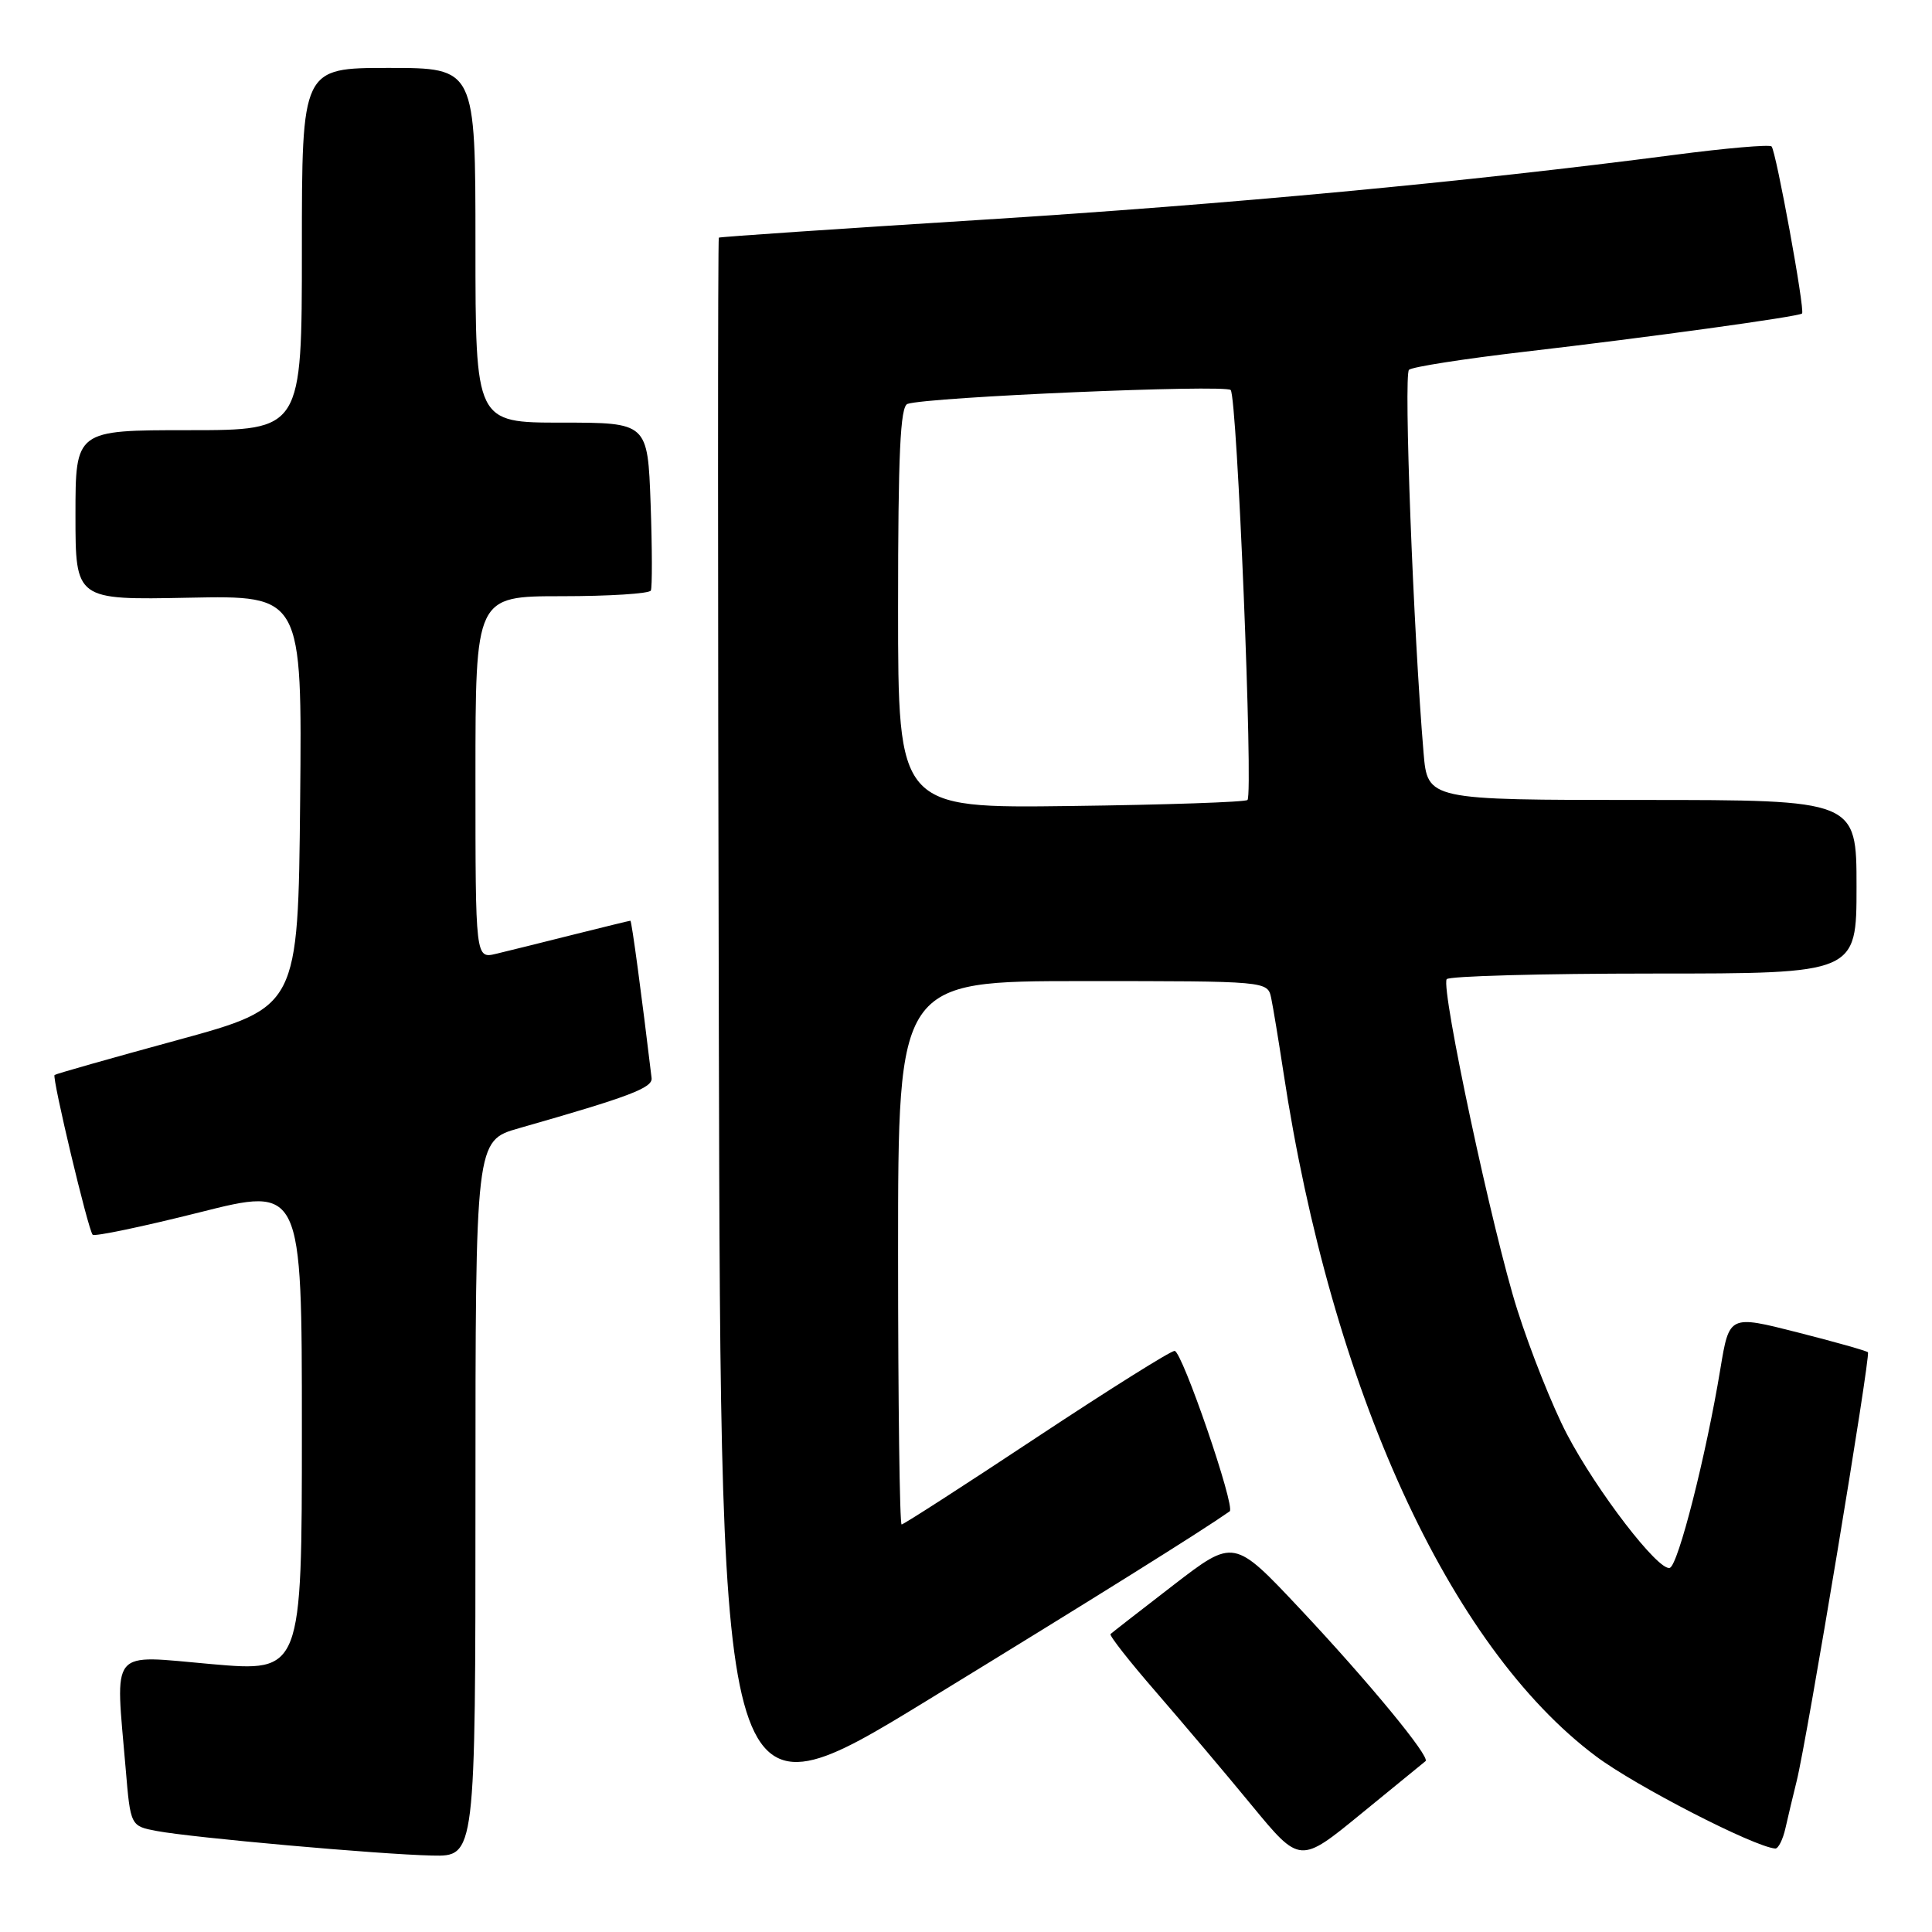 <?xml version="1.0" encoding="UTF-8" standalone="no"?>
<!DOCTYPE svg PUBLIC "-//W3C//DTD SVG 1.1//EN" "http://www.w3.org/Graphics/SVG/1.1/DTD/svg11.dtd" >
<svg xmlns="http://www.w3.org/2000/svg" xmlns:xlink="http://www.w3.org/1999/xlink" version="1.1" viewBox="0 0 256 256">
 <g >
 <path fill="currentColor"
d=" M 188.89 233.36 C 189.57 232.83 181.36 222.87 172.26 213.18 C 163.50 203.86 163.50 203.86 155.50 210.02 C 151.10 213.41 147.34 216.34 147.15 216.52 C 146.96 216.71 149.66 220.15 153.16 224.18 C 156.65 228.21 162.38 234.98 165.88 239.24 C 172.25 246.97 172.25 246.97 180.37 240.32 C 184.84 236.66 188.68 233.53 188.89 233.36 Z  M 63.00 198.57 C 63.00 151.14 63.00 151.14 68.75 149.50 C 83.40 145.32 86.49 144.15 86.34 142.85 C 85.04 131.97 83.70 122.00 83.53 122.00 C 83.42 122.00 79.99 122.84 75.91 123.86 C 71.83 124.89 67.26 126.02 65.75 126.38 C 63.00 127.04 63.00 127.04 63.00 103.02 C 63.00 79.00 63.00 79.00 74.44 79.00 C 80.73 79.00 86.04 78.66 86.24 78.25 C 86.43 77.84 86.42 72.66 86.21 66.75 C 85.82 56.00 85.82 56.00 74.41 56.00 C 63.00 56.00 63.00 56.00 63.00 32.50 C 63.00 9.00 63.00 9.00 51.50 9.00 C 40.00 9.00 40.00 9.00 40.00 33.00 C 40.00 57.00 40.00 57.00 25.00 57.00 C 10.00 57.00 10.00 57.00 10.00 68.25 C 10.00 79.50 10.00 79.50 25.01 79.20 C 40.03 78.90 40.03 78.90 39.77 106.17 C 39.50 133.45 39.50 133.45 23.50 137.82 C 14.70 140.22 7.38 142.30 7.23 142.44 C 6.87 142.79 11.69 163.02 12.28 163.61 C 12.54 163.87 18.89 162.54 26.38 160.66 C 40.00 157.22 40.00 157.22 40.00 189.39 C 40.00 221.55 40.00 221.55 28.00 220.50 C 14.34 219.30 15.28 218.16 16.65 234.33 C 17.29 241.96 17.29 241.96 20.79 242.62 C 25.56 243.51 50.16 245.71 57.25 245.87 C 63.00 246.00 63.00 246.00 63.00 198.57 Z  M 236.58 242.25 C 236.92 240.74 237.59 237.92 238.07 235.99 C 239.44 230.50 247.90 179.57 247.51 179.18 C 247.32 178.99 243.11 177.80 238.15 176.54 C 229.14 174.25 229.14 174.25 227.96 181.37 C 226.07 192.84 222.38 207.37 221.26 207.75 C 219.77 208.24 211.58 197.59 207.61 190.00 C 205.74 186.43 202.78 179.01 201.04 173.52 C 197.81 163.37 190.92 131.11 191.69 129.75 C 191.93 129.34 204.24 129.00 219.06 129.00 C 246.00 129.00 246.00 129.00 246.00 117.50 C 246.00 106.00 246.00 106.00 217.58 106.00 C 189.16 106.00 189.16 106.00 188.63 99.75 C 187.28 83.76 185.98 49.63 186.70 49.00 C 187.14 48.61 194.03 47.54 202.00 46.61 C 218.30 44.72 238.35 41.96 238.78 41.54 C 239.20 41.14 235.33 20.00 234.74 19.40 C 234.46 19.13 228.67 19.63 221.87 20.52 C 194.44 24.10 162.73 27.07 130.00 29.13 C 111.03 30.32 95.39 31.38 95.25 31.49 C 95.11 31.59 95.11 79.01 95.25 136.87 C 95.50 242.06 95.50 242.06 123.00 225.23 C 145.35 211.55 159.20 202.89 162.94 200.26 C 163.74 199.70 156.63 179.00 155.64 179.00 C 155.11 179.00 146.86 184.18 137.31 190.50 C 127.76 196.83 119.73 202.00 119.47 202.00 C 119.21 202.00 119.00 185.80 119.00 166.00 C 119.00 130.00 119.00 130.00 143.48 130.00 C 167.96 130.00 167.96 130.00 168.44 132.25 C 168.70 133.49 169.42 137.88 170.05 142.00 C 176.41 183.99 192.02 218.17 211.48 232.72 C 216.72 236.65 232.42 244.72 235.23 244.94 C 235.63 244.97 236.24 243.76 236.58 242.25 Z  M 119.00 80.52 C 119.00 60.14 119.29 53.84 120.25 53.52 C 122.97 52.60 162.31 50.92 163.07 51.68 C 163.93 52.55 166.08 105.14 165.30 106.00 C 165.04 106.28 154.52 106.64 141.92 106.80 C 119.00 107.10 119.00 107.10 119.00 80.52 Z "/>
</g>
</svg>